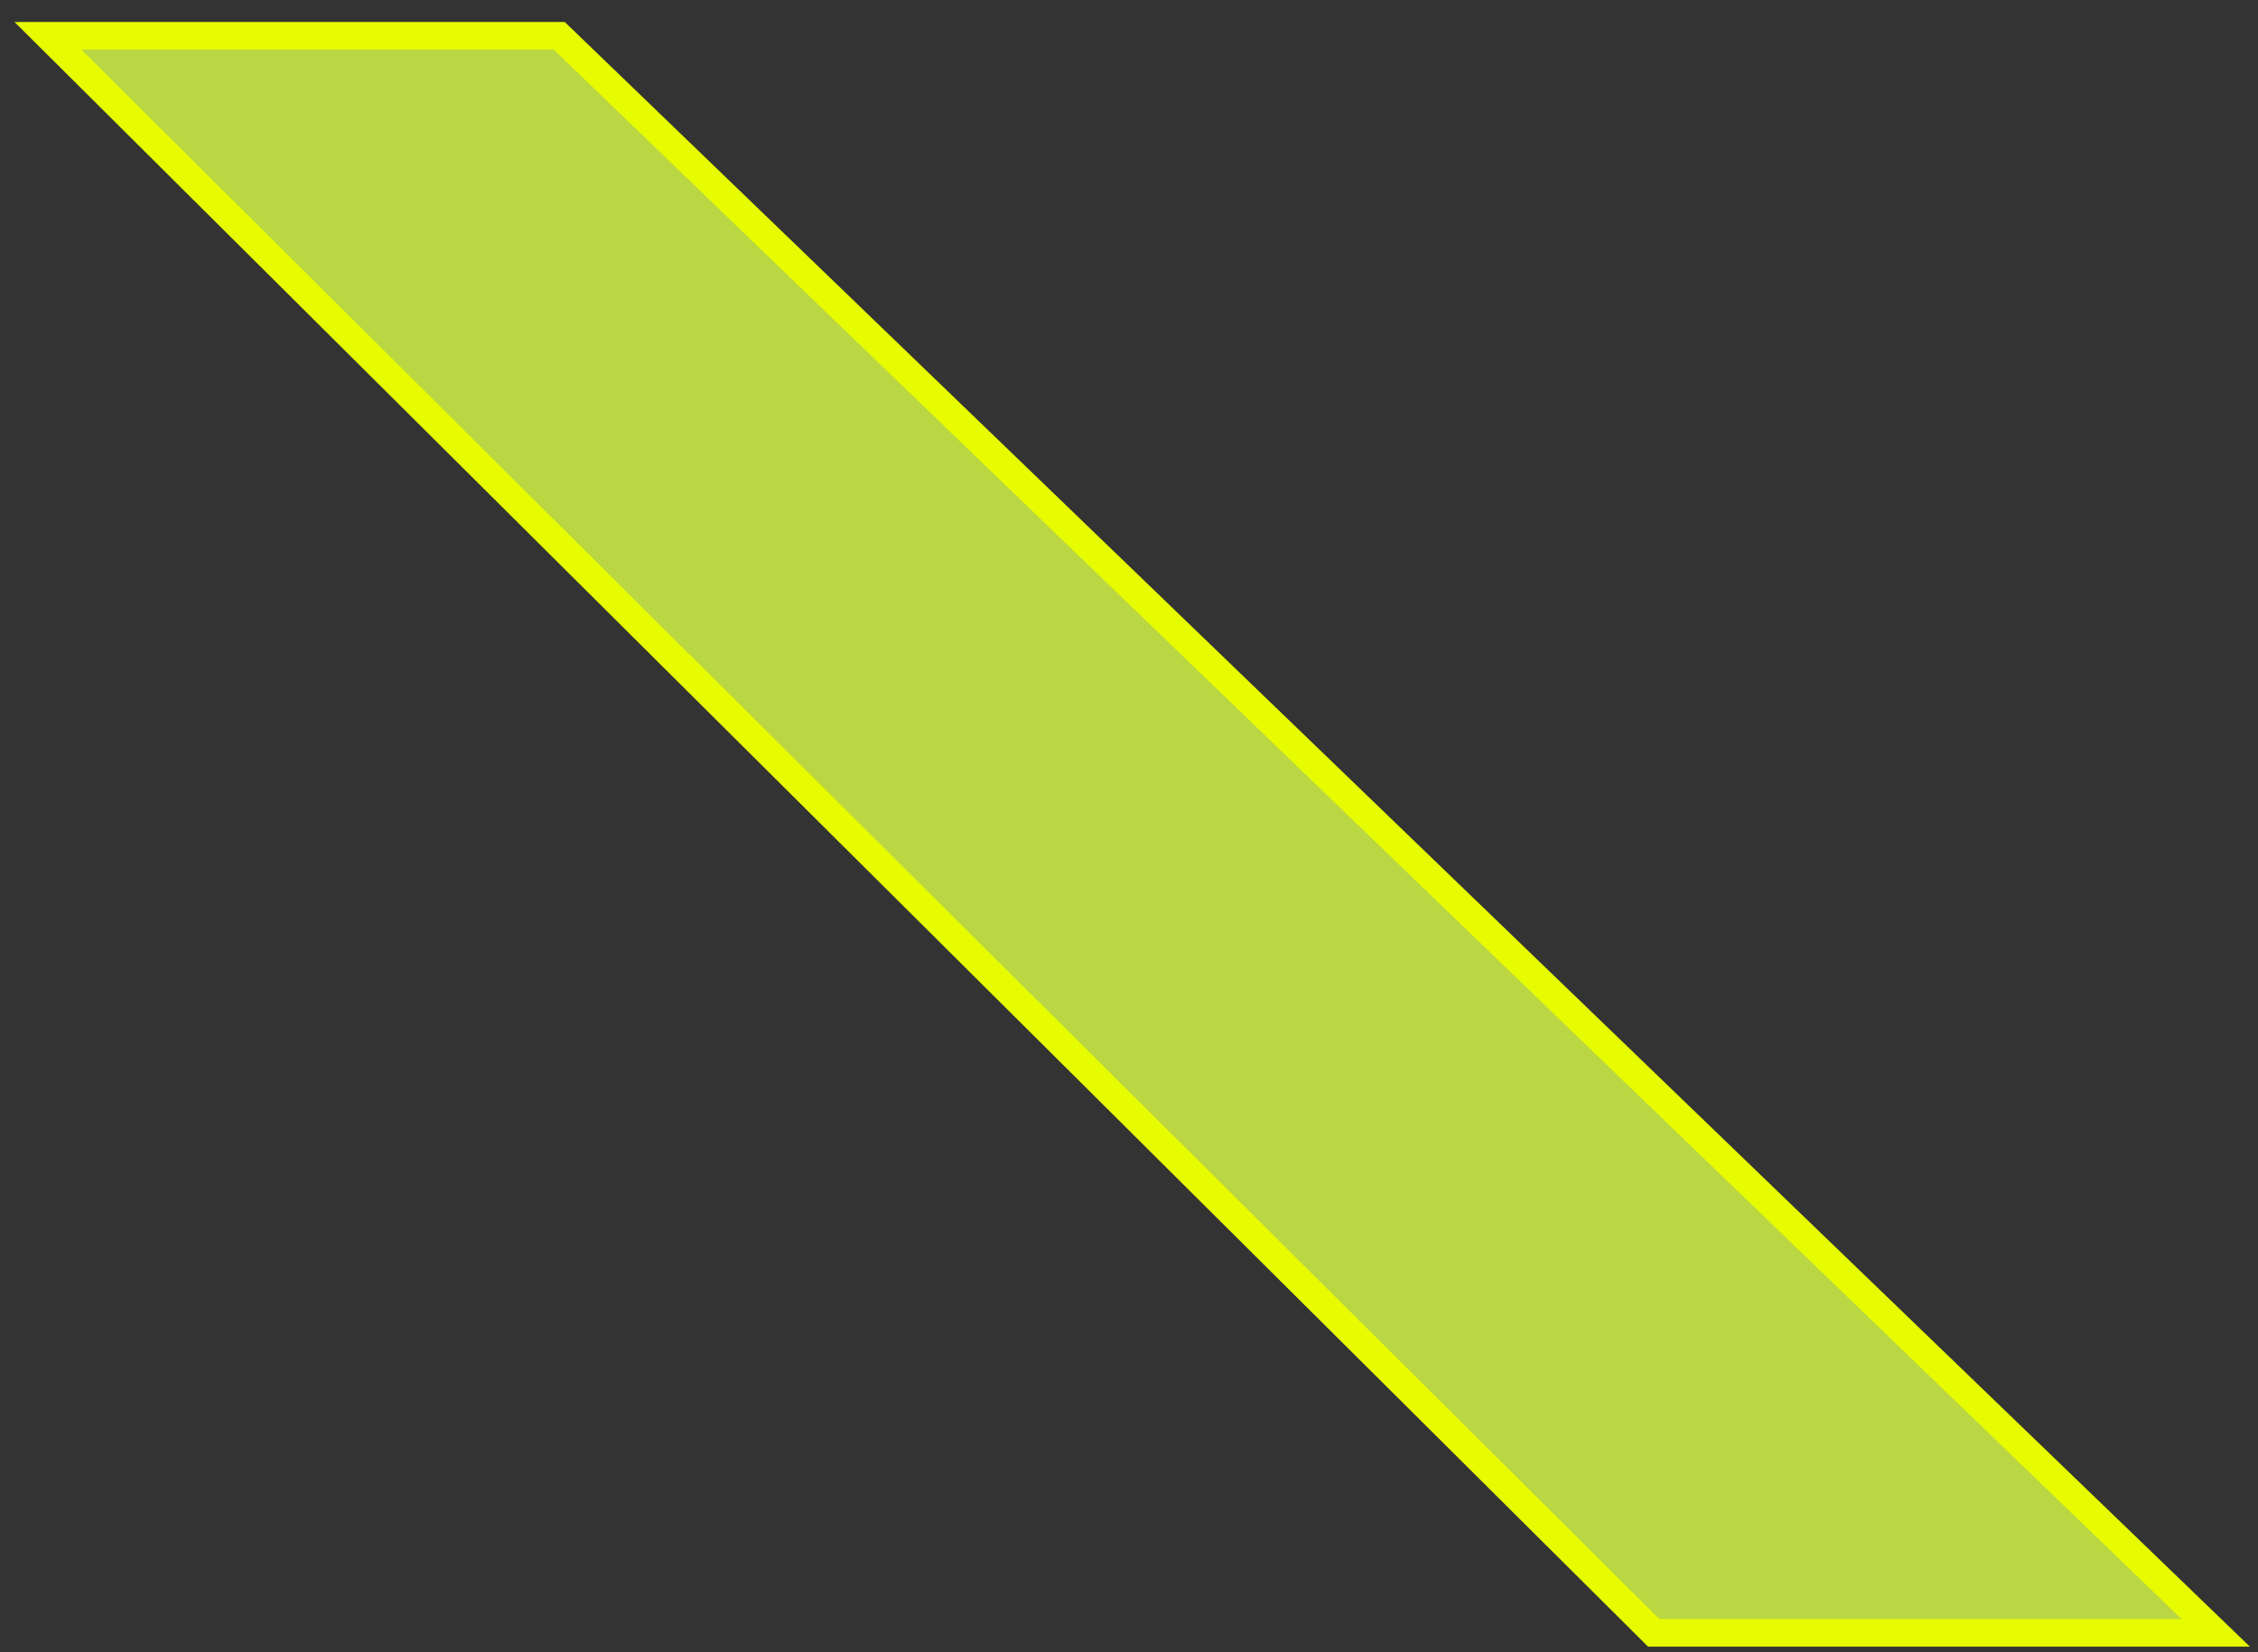<svg width="82" height="60" viewBox="0 0 82 60" fill="none" xmlns="http://www.w3.org/2000/svg">
<rect x="0" y="0" width="82" height="60" fill="#333333" stroke="none"/>
<path d="M60.056 59.297L1.737 1.297H20.306L80.467 59.297H60.056Z" fill="#DDFF47" fill-opacity="0.8" stroke="#E7FC00"/>
</svg>
